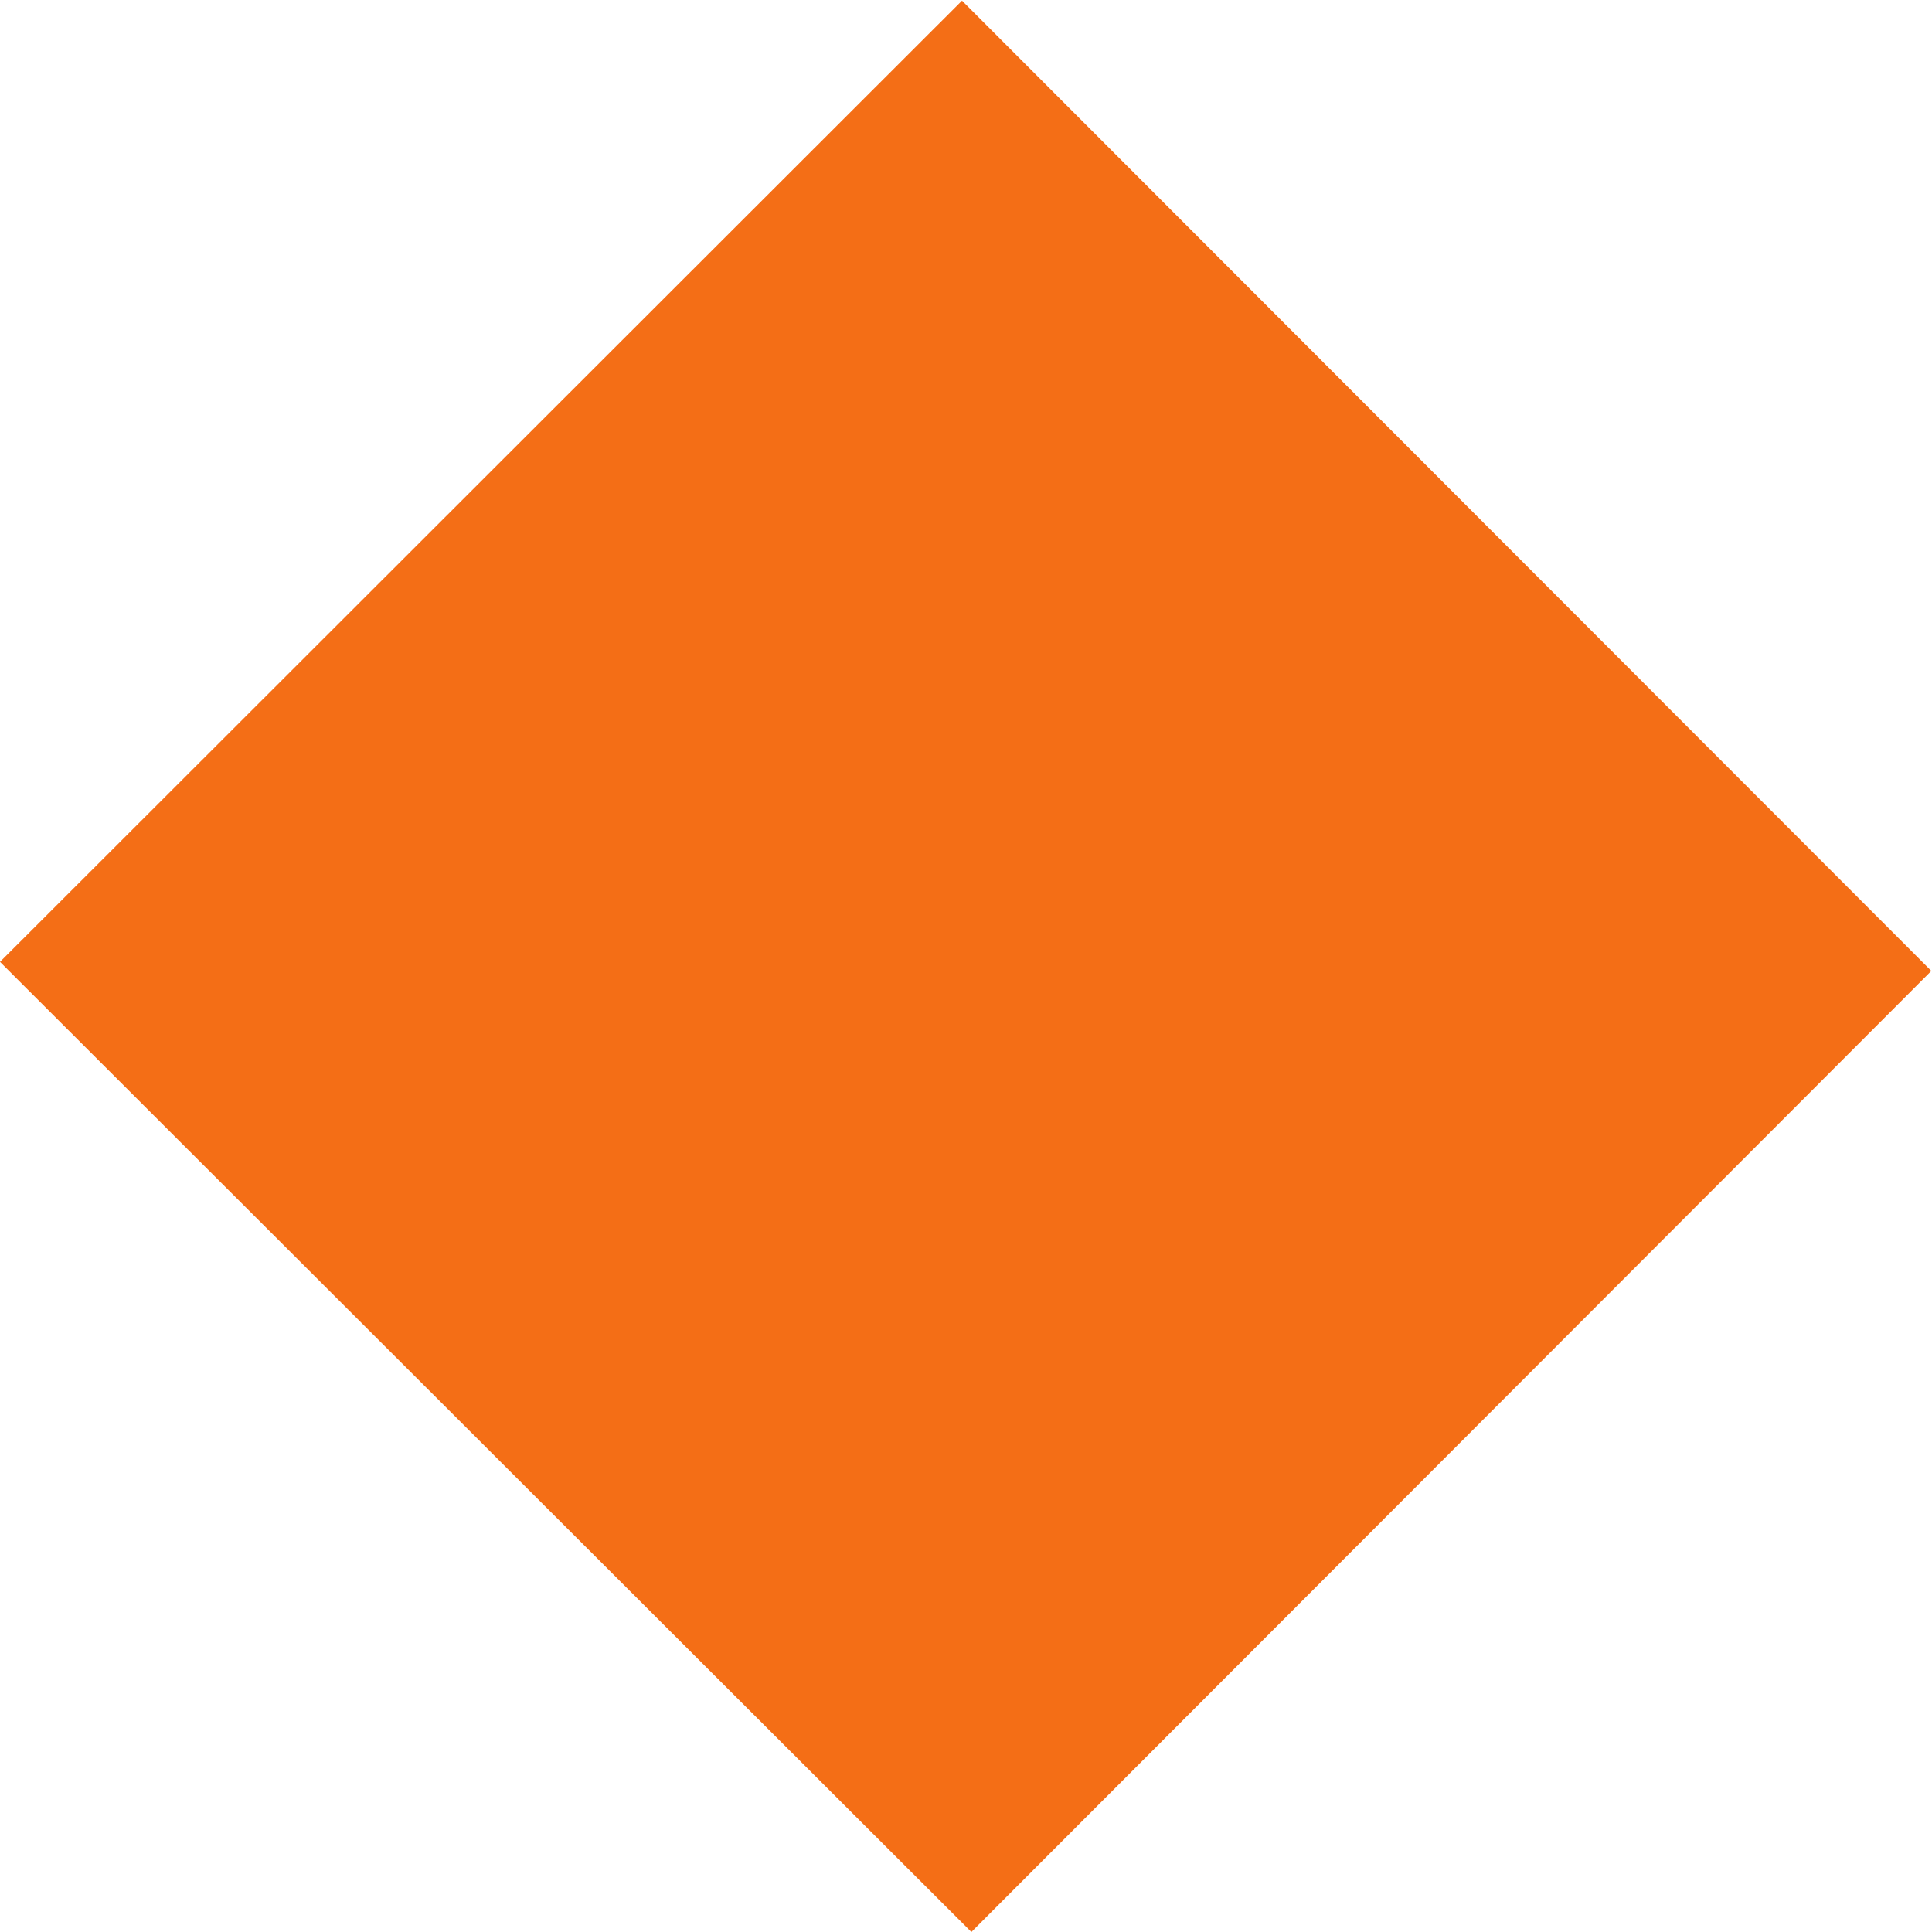 <?xml version="1.0" encoding="UTF-8" standalone="no"?>
<!-- Created with Inkscape (http://www.inkscape.org/) -->

<svg
   xmlns:dc="http://purl.org/dc/elements/1.1/"
   xmlns:cc="http://creativecommons.org/ns#"
   xmlns:rdf="http://www.w3.org/1999/02/22-rdf-syntax-ns#"
   xmlns:svg="http://www.w3.org/2000/svg"
   xmlns="http://www.w3.org/2000/svg"
   xmlns:inkscape="http://www.inkscape.org/namespaces/inkscape"
   version="1.1"
   width="8.35"
   height="8.35"
   id="svg2"
   xml:space="preserve"><defs
     id="defs6"><clipPath
       id="clipPath18"><path
         d="M 0,66.777 0,0 l 66.777,0 0,66.777 -66.777,0 z"
         inkscape:connector-curvature="0"
         id="path20" /></clipPath></defs><g
     transform="matrix(1.25,0,0,-1.25,0,8.35)"
     id="g10"><g
       transform="scale(0.1,0.1)"
       id="g12"><g
         id="g14"><g
           clip-path="url(#clipPath18)"
           id="g16"><path
             d="M 33.586,0 0,33.543 33.262,66.777 66.777,33.23 33.586,0"
             inkscape:connector-curvature="0"
             id="path22"
             style="fill:#f46e16;fill-opacity:1;fill-rule:nonzero;stroke:none" /></g></g></g></g></svg>